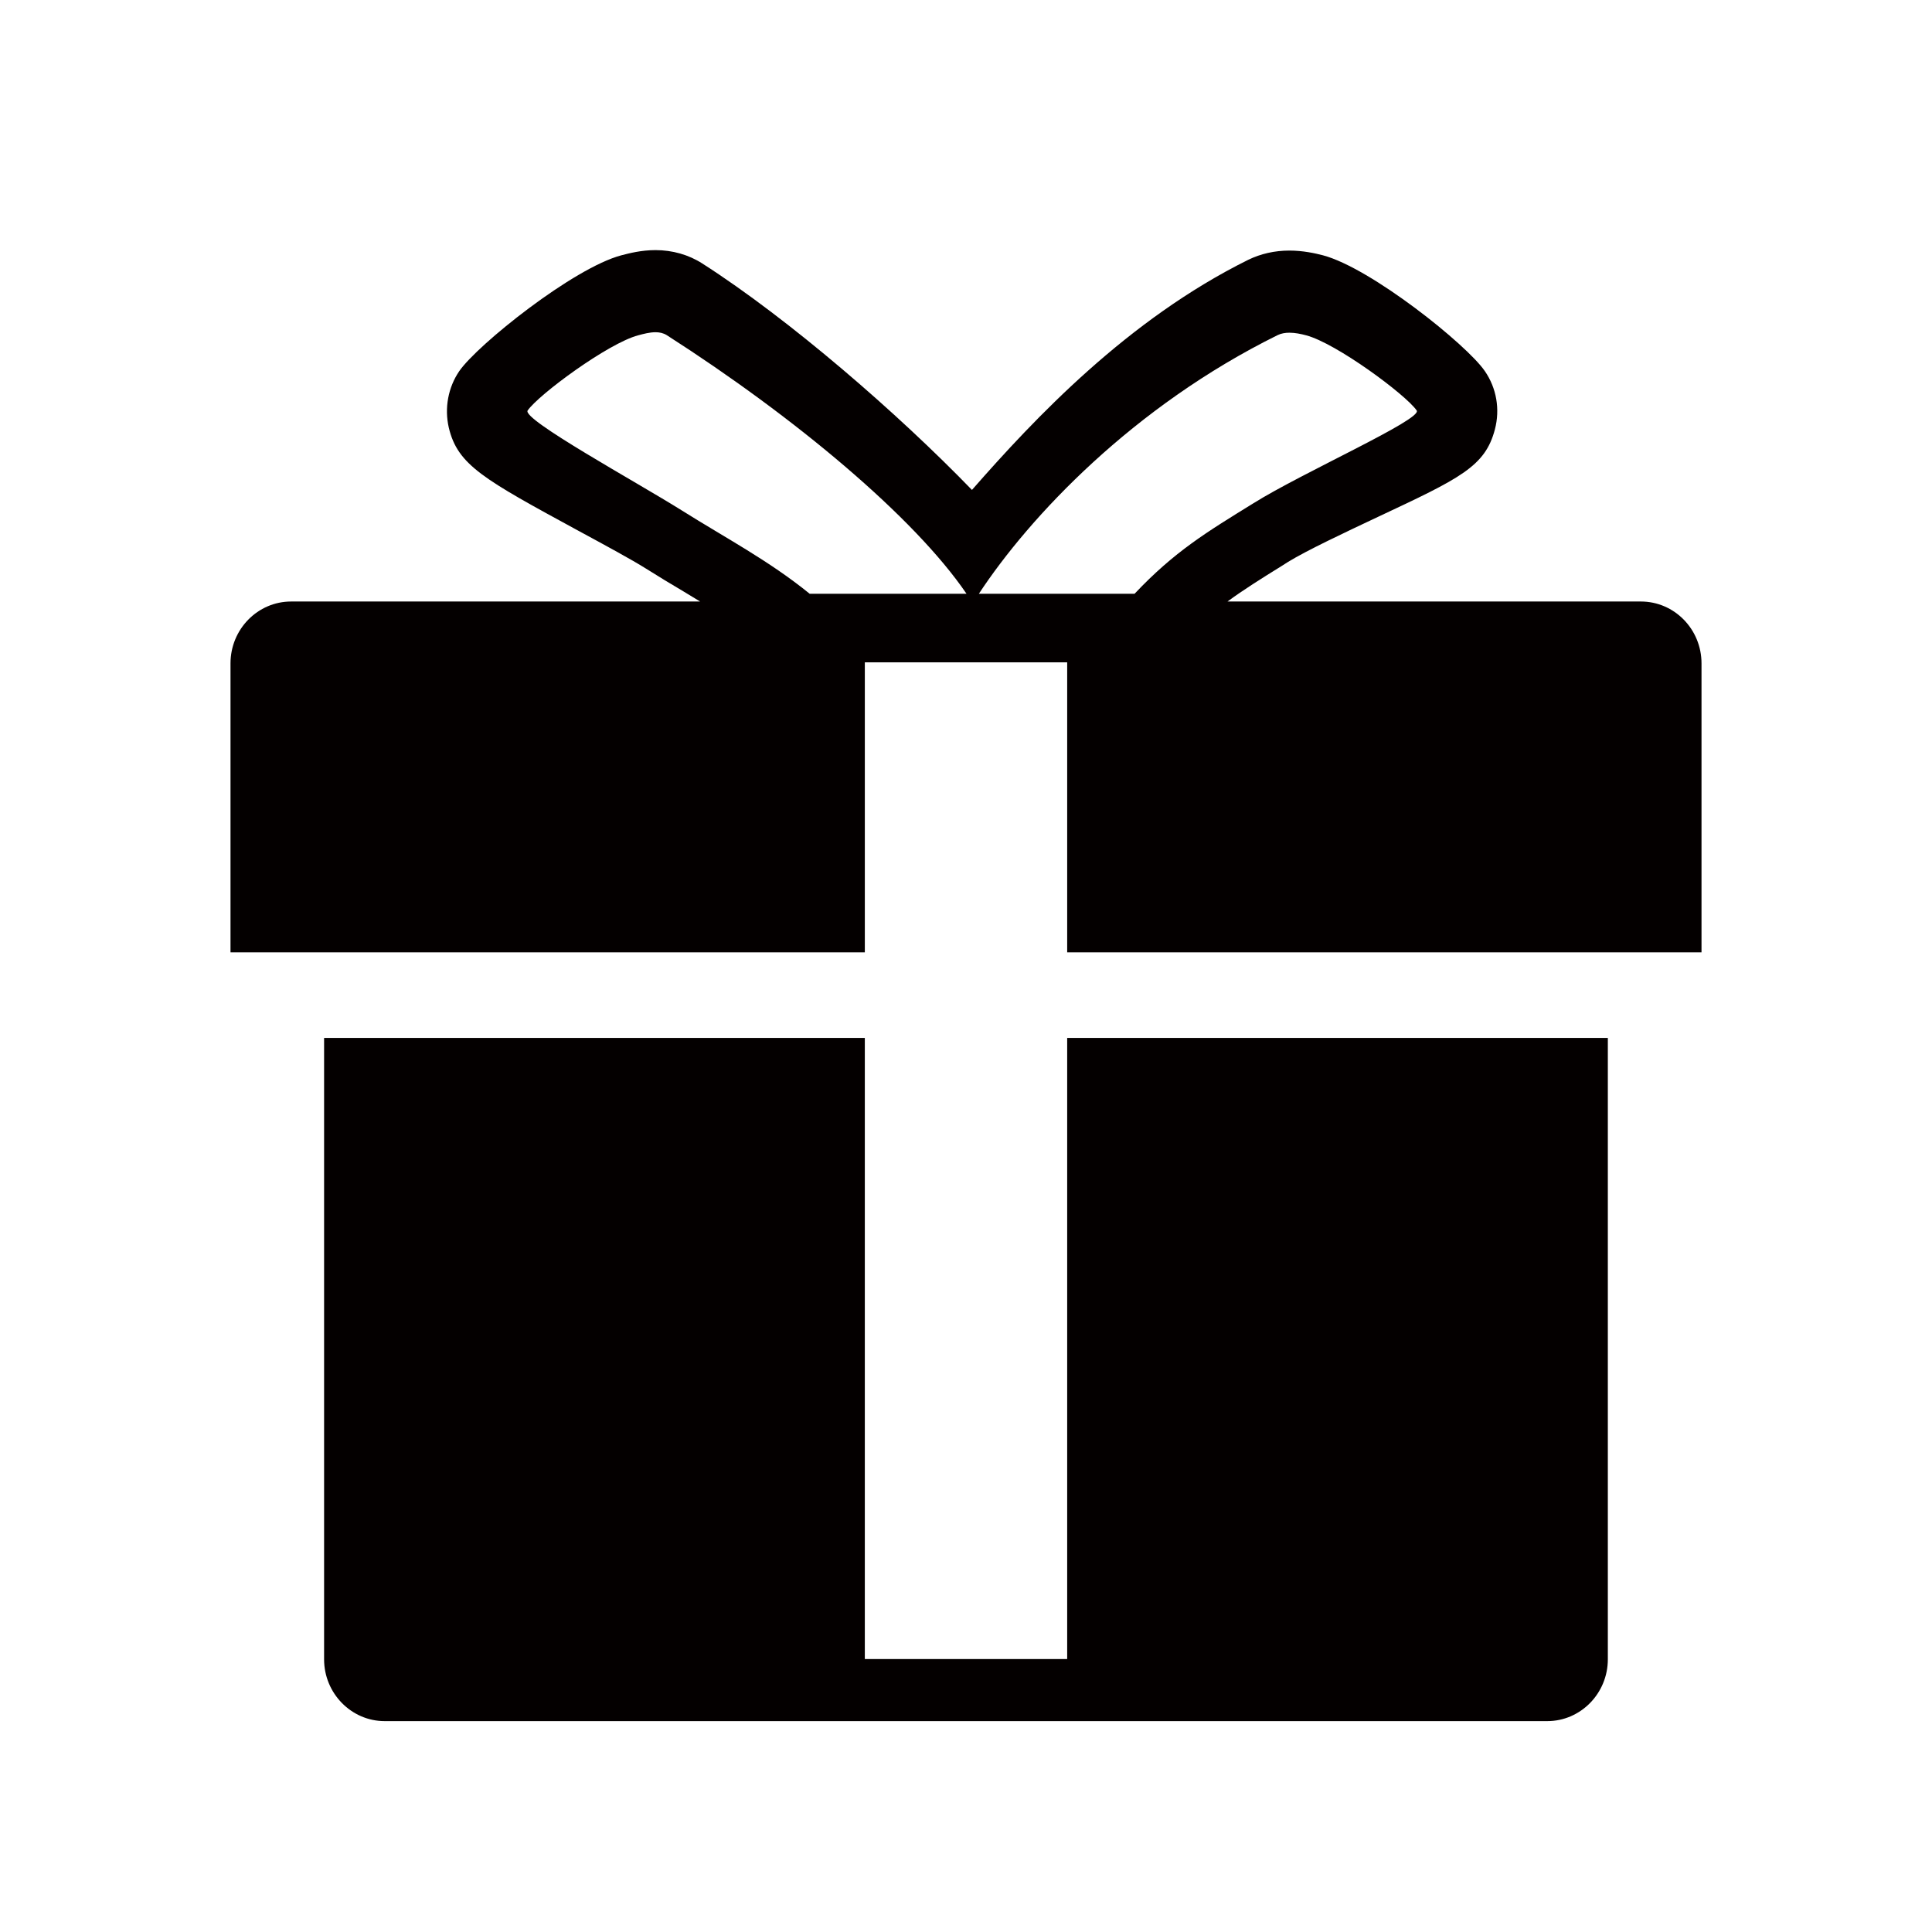 <?xml version="1.0" encoding="UTF-8"?><svg id="_レイヤー_2" xmlns="http://www.w3.org/2000/svg" viewBox="0 0 591.023 591.023"><defs><style>.cls-1{fill:#040000;}</style></defs><path class="cls-1" d="m501.963,184.007h-126.452c4.938-3.625,10.173-6.9,16.796-11.01l1.729-1.104c5.759-3.53,17.276-8.955,27.473-13.762,25.24-11.847,32.819-15.412,35.8-26.781,1.615-6.155.501-12.646-3.095-17.85-5.554-8.106-34.844-31.519-49.501-35.398-2.391-.626-6.122-1.451-10.266-1.451-4.505,0-8.763.963-12.608,2.833-36.893,18.281-65.298,48.463-84.506,70.39-22.667-23.423-55.92-52.259-82.479-69.262-4.165-2.683-9.15-4.1-14.317-4.1-4.393,0-8.057.966-10.469,1.591-14.657,3.879-43.95,27.293-49.571,35.422-3.412,4.995-4.575,11.312-3.209,17.282,2.731,11.497,10.606,15.76,39.853,31.669,7.919,4.286,16.137,8.734,20.507,11.485,3.869,2.44,7.693,4.75,11.471,6.981,1.706,1.044,3.414,2.067,5.053,3.066h-125.11c-10.22,0-18.549,8.477-18.549,18.93v88.39h194.048v-88.704h61.905v88.704h194.048v-88.39c0-10.453-8.306-18.93-18.549-18.93Zm-111.112-81.492c1.116-.545,2.368-.733,3.596-.733,1.729,0,3.482.362,5.099.792,9.217,2.426,30.474,18.128,33.842,23.004,1.82,2.683-34.982,19.001-50.002,28.408-14.112,8.722-24.056,14.68-36.301,27.652h-47.634c15.543-23.623,47.248-57.313,91.4-79.123Zm-182.416,53.55c-13.701-8.596-48.865-27.804-47.022-30.487,3.368-4.876,24.625-20.578,33.821-23.004,1.638-.442,3.526-.942,5.302-.942,1.207,0,2.368.245,3.414.882,39.261,25.154,75.788,55.722,91.719,79.123h-47.977c-12.517-10.175-25.9-17.165-39.258-25.573Z"/><path class="cls-1" d="m326.464,507.522h-61.905v-190.006H99.143v190.087c0,10.429,8.353,18.909,18.526,18.909h355.663c10.196,0,18.526-8.479,18.526-18.909v-190.087h-165.393v190.006Z"/></svg>